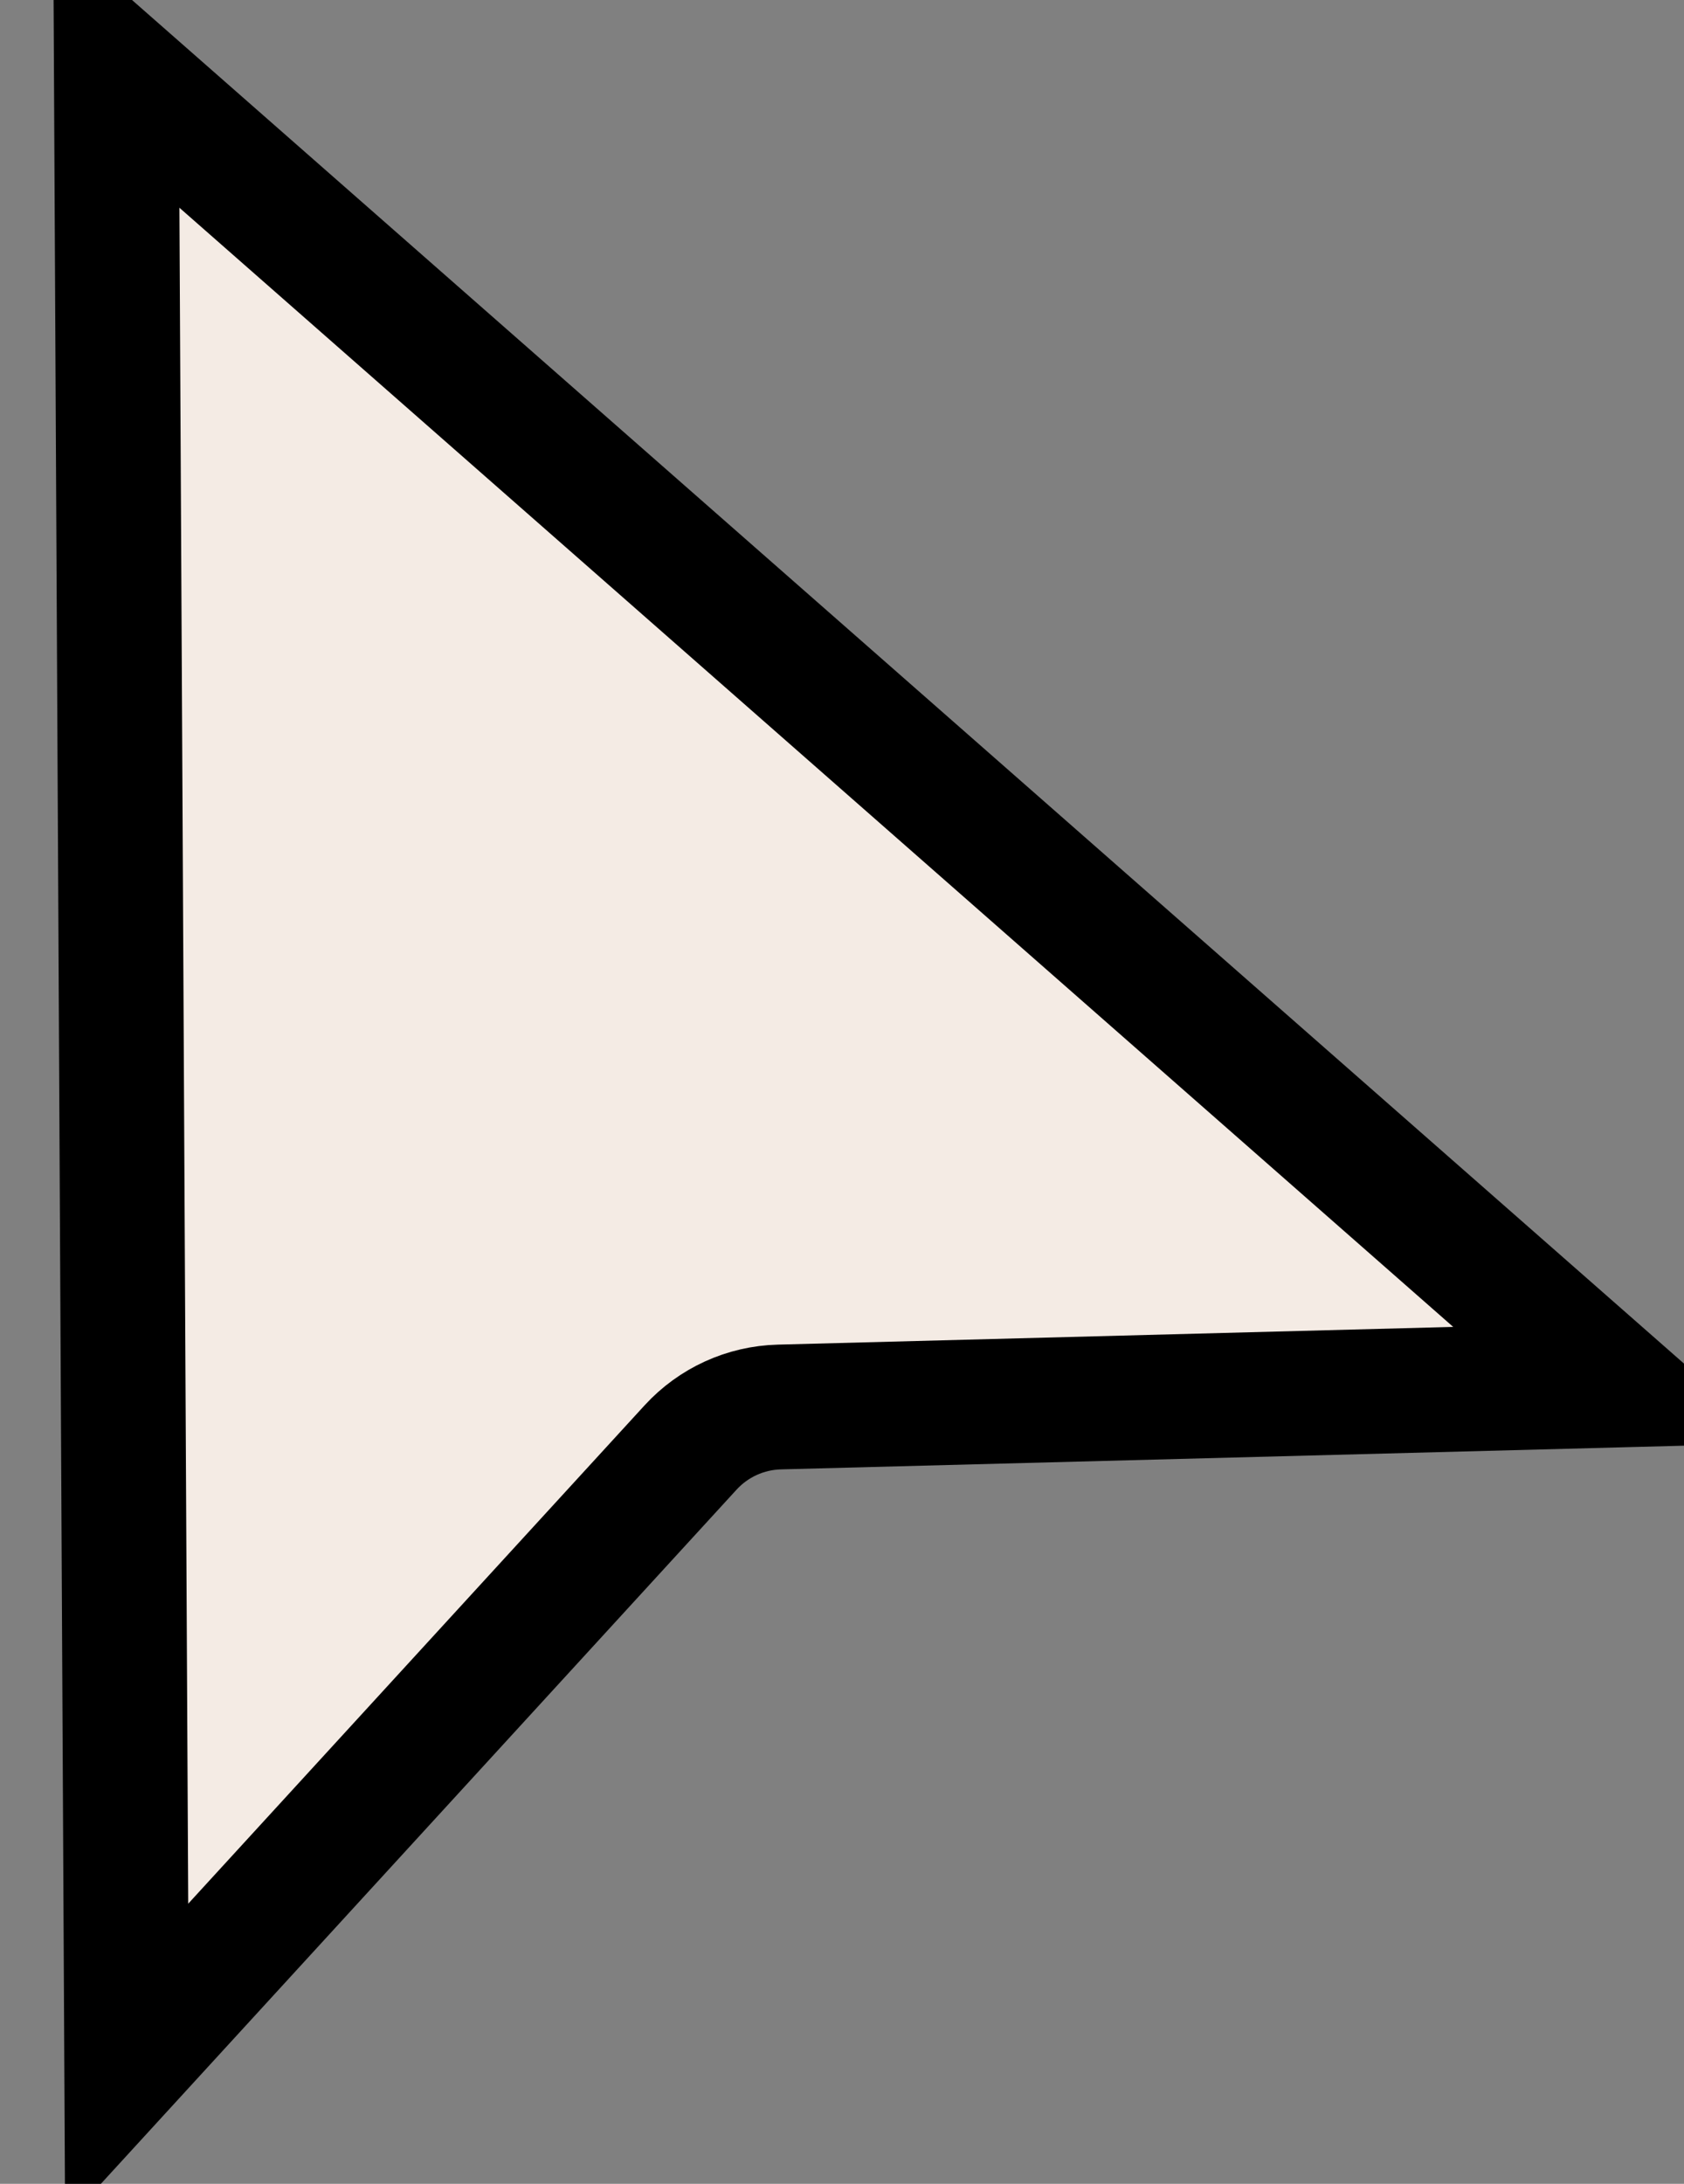 <svg width="27" height="35" viewBox="0 0 27 35" fill="none" xmlns="http://www.w3.org/2000/svg">
<rect x="0" y="0" width="27" height="35" fill="#808080" stroke="none"/>
<path d="M1.865 1.11L25.877 22.199L12.496 22.55C11.953 22.564 11.44 22.798 11.073 23.198L2.031 33.068L1.865 1.11Z" fill="#F4EBE4" stroke="black" stroke-width="2"/>
</svg>

